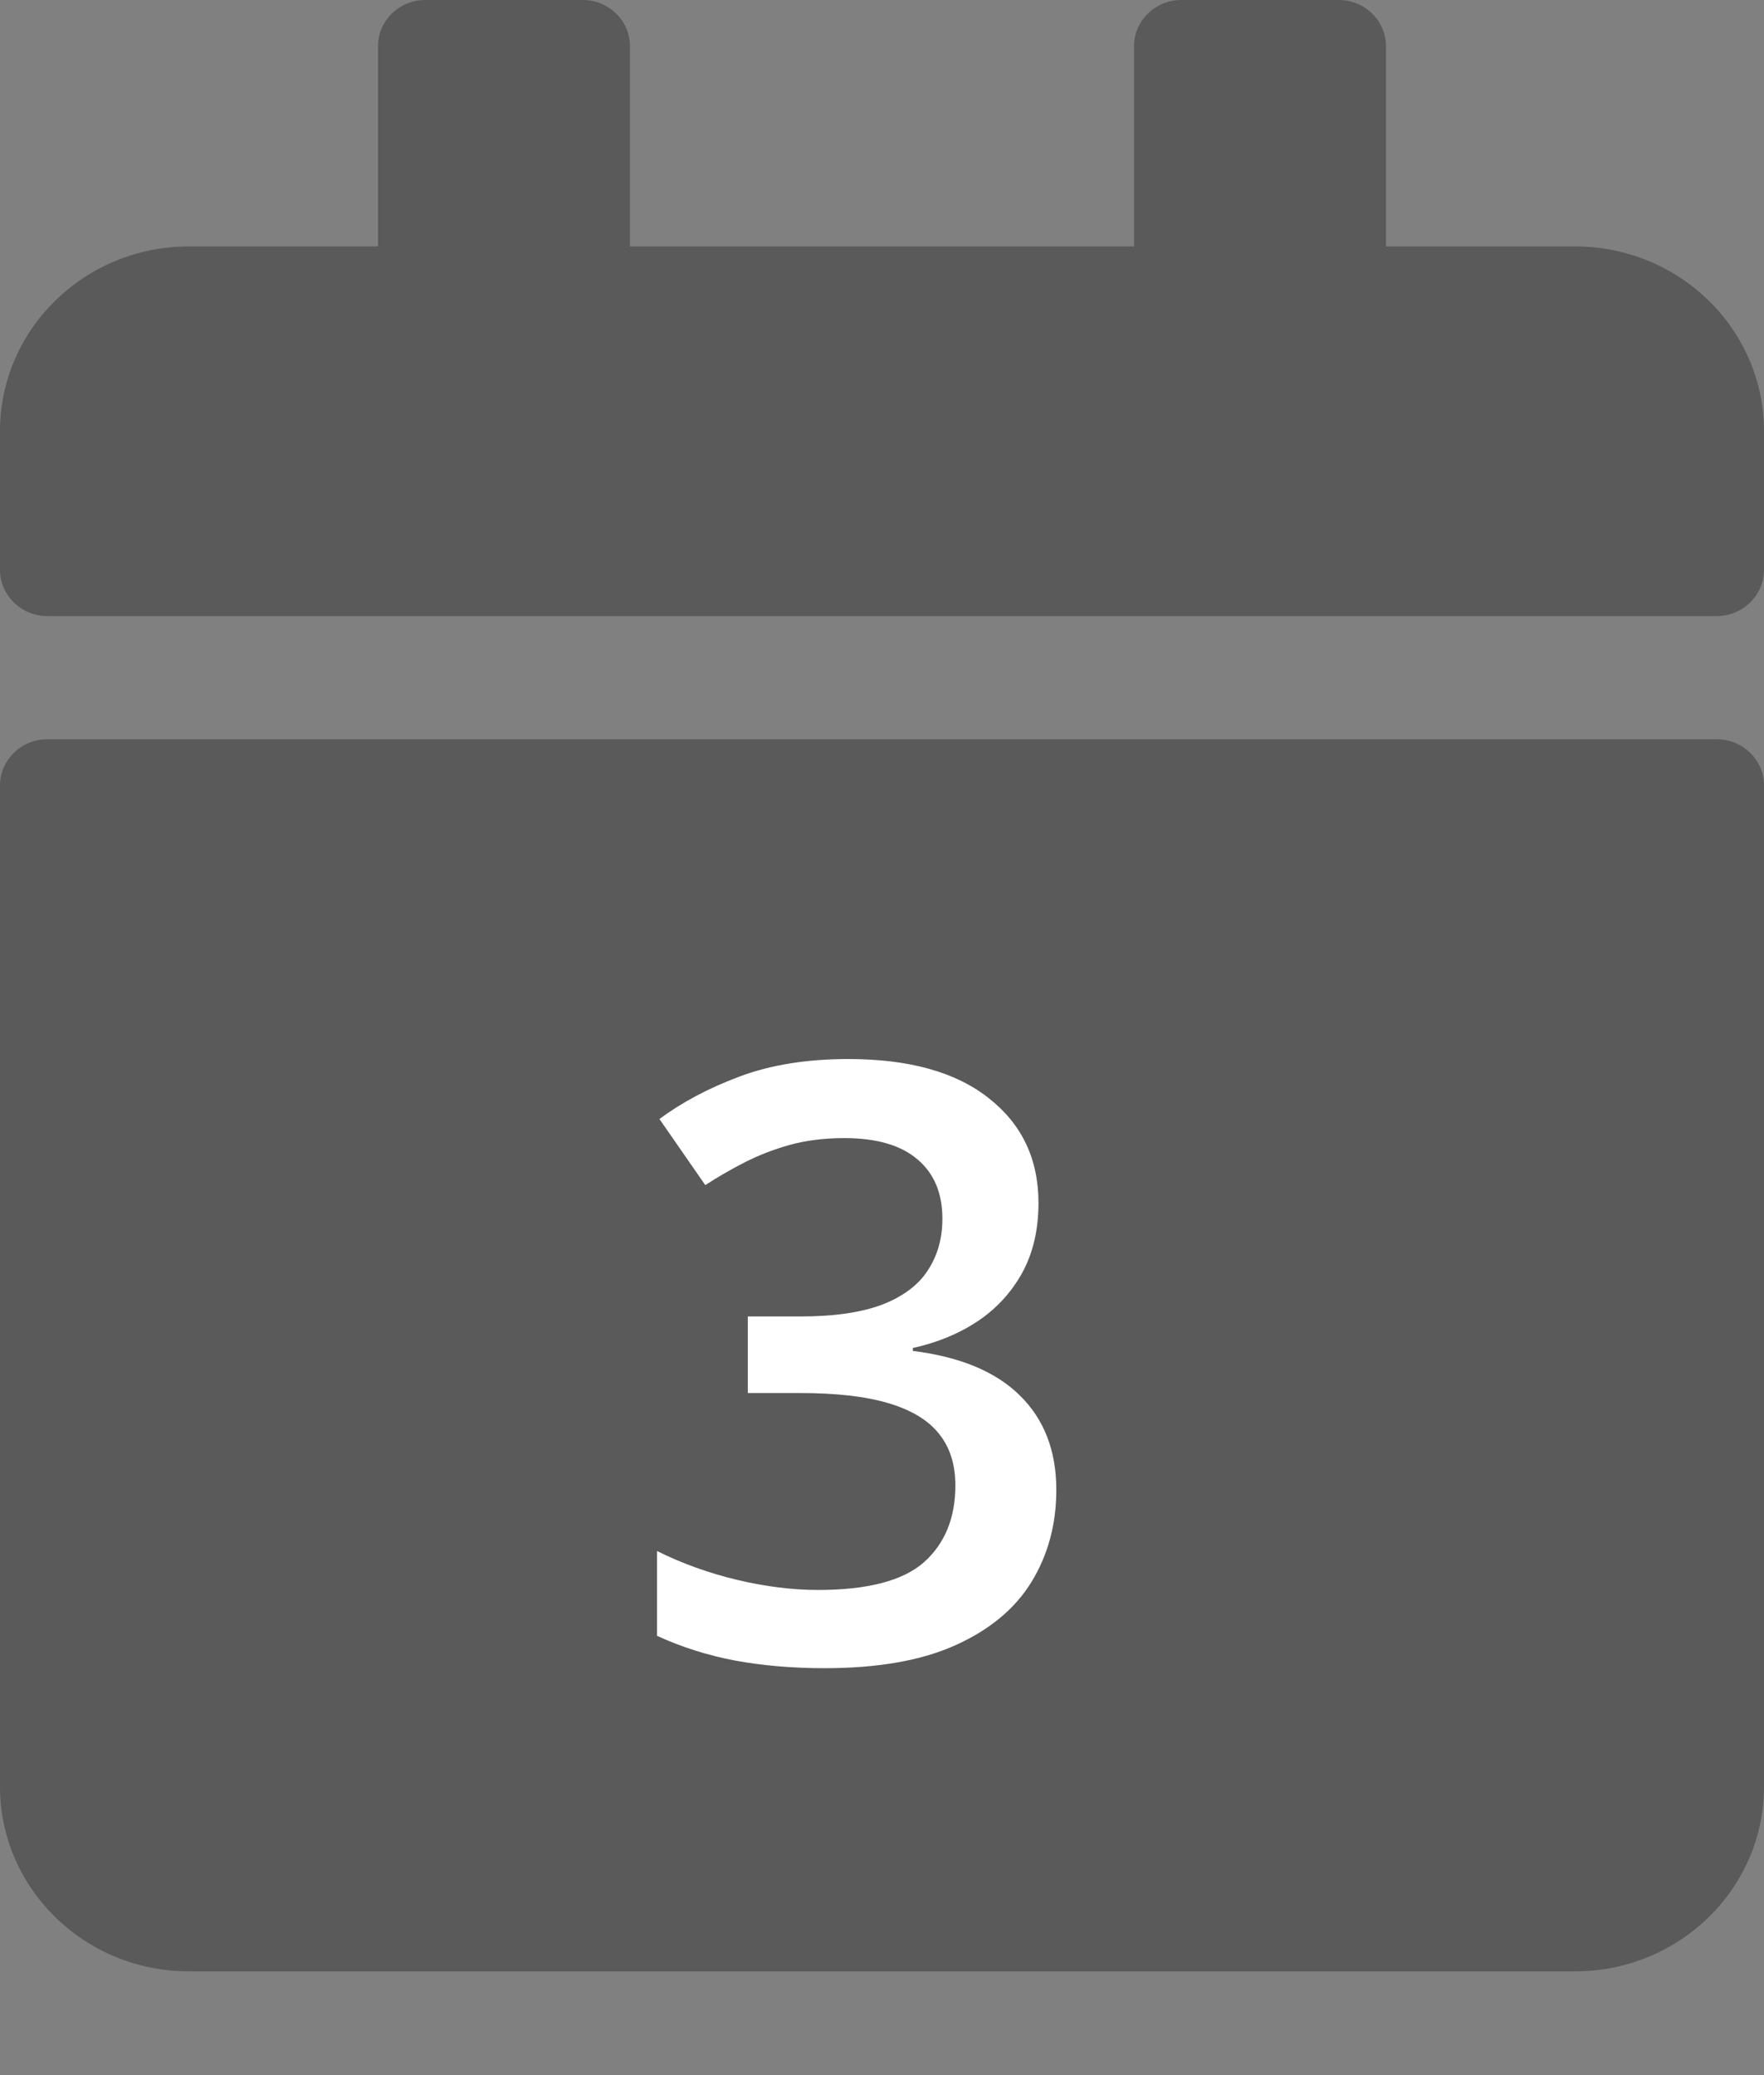 <svg width="17" height="20" viewBox="0 0 17 20" fill="none" xmlns="http://www.w3.org/2000/svg">
<rect x="0" y="0" width="17" height="20" fill="#808080" stroke="none"/>
<path d="M0.455 7.125H16.545C16.795 7.125 17 7.325 17 7.57V17.219C17 18.202 16.184 19 15.179 19H1.821C0.816 19 0 18.202 0 17.219V7.57C0 7.325 0.205 7.125 0.455 7.125ZM17 5.492V4.156C17 3.173 16.184 2.375 15.179 2.375H13.357V0.445C13.357 0.2 13.152 0 12.902 0H11.384C11.133 0 10.929 0.2 10.929 0.445V2.375H6.071V0.445C6.071 0.2 5.867 0 5.616 0H4.098C3.848 0 3.643 0.2 3.643 0.445V2.375H1.821C0.816 2.375 0 3.173 0 4.156V5.492C0 5.737 0.205 5.938 0.455 5.938H16.545C16.795 5.938 17 5.737 17 5.492Z" fill="black" fill-opacity="0.3"/>
<path d="M10.008 11.594C10.008 11.852 9.956 12.075 9.852 12.266C9.747 12.456 9.604 12.612 9.422 12.734C9.242 12.854 9.034 12.94 8.797 12.992V13.02C9.253 13.077 9.596 13.22 9.828 13.449C10.062 13.678 10.18 13.982 10.18 14.359C10.18 14.69 10.1 14.986 9.941 15.246C9.783 15.504 9.539 15.707 9.211 15.855C8.883 16.004 8.461 16.078 7.945 16.078C7.635 16.078 7.348 16.053 7.082 16.004C6.819 15.954 6.569 15.875 6.332 15.766V14.949C6.574 15.069 6.832 15.162 7.105 15.227C7.379 15.292 7.638 15.324 7.883 15.324C8.359 15.324 8.699 15.236 8.902 15.059C9.105 14.879 9.207 14.632 9.207 14.316C9.207 14.113 9.154 13.947 9.047 13.816C8.943 13.686 8.78 13.588 8.559 13.523C8.34 13.458 8.057 13.426 7.711 13.426H7.207V12.688H7.715C8.046 12.688 8.311 12.648 8.512 12.57C8.712 12.49 8.857 12.379 8.945 12.238C9.036 12.098 9.082 11.934 9.082 11.746C9.082 11.501 9.003 11.311 8.844 11.176C8.685 11.038 8.449 10.969 8.137 10.969C7.944 10.969 7.768 10.991 7.609 11.035C7.453 11.079 7.309 11.135 7.176 11.203C7.043 11.271 6.917 11.344 6.797 11.422L6.355 10.785C6.572 10.624 6.829 10.487 7.129 10.375C7.428 10.263 7.777 10.207 8.176 10.207C8.762 10.207 9.214 10.333 9.531 10.586C9.849 10.836 10.008 11.172 10.008 11.594Z" fill="white"/>
</svg>
